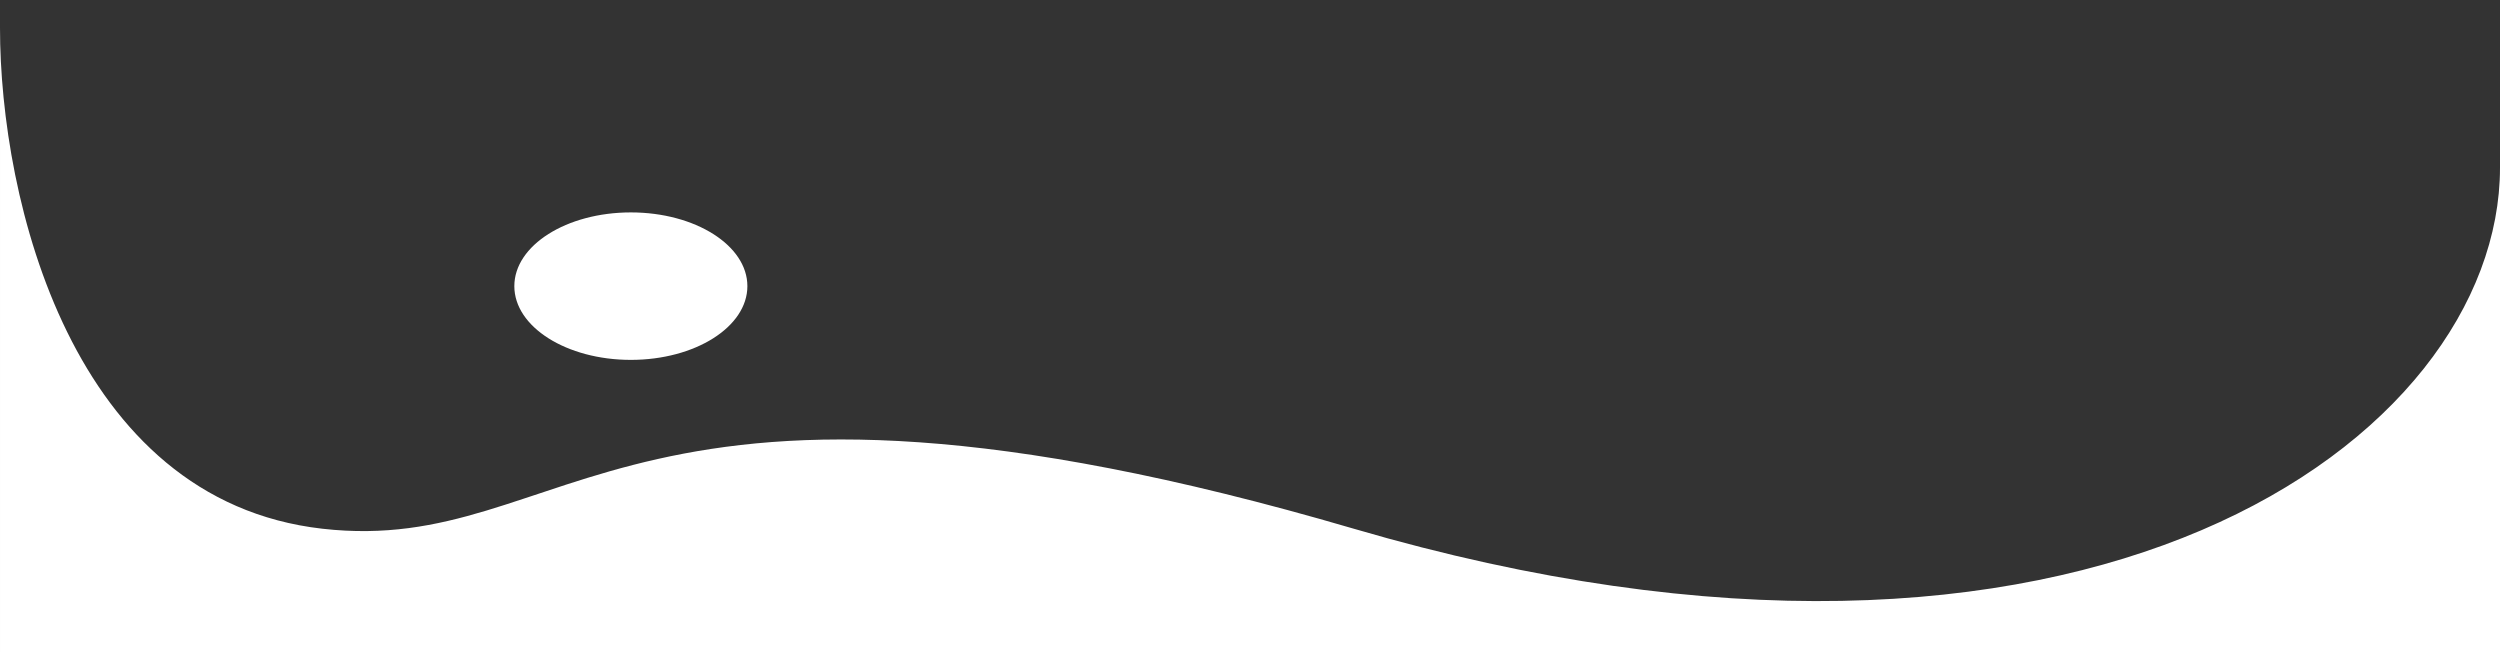 <svg xmlns="http://www.w3.org/2000/svg" width="1373.1" height="358.353" viewBox="0 0 1373.1 358.353"><rect x="0" y="0" width="1373.1" height="358.353" fill="#333333" stroke="none"/><g transform="translate(2552.492 -6093.339)"><ellipse cx="64" cy="40.5" rx="64" ry="40.5" transform="translate(-2270 6210)" fill="#fff"/><path d="M-14787.393,8006.37c0,148.958-227.561,316.115-629.537,198.365s-428.853,15.664-566.531,0-177.031-180.846-177.031-275.07v343h1373.1Z" transform="translate(13608 -1821)" fill="#fff"/></g></svg>